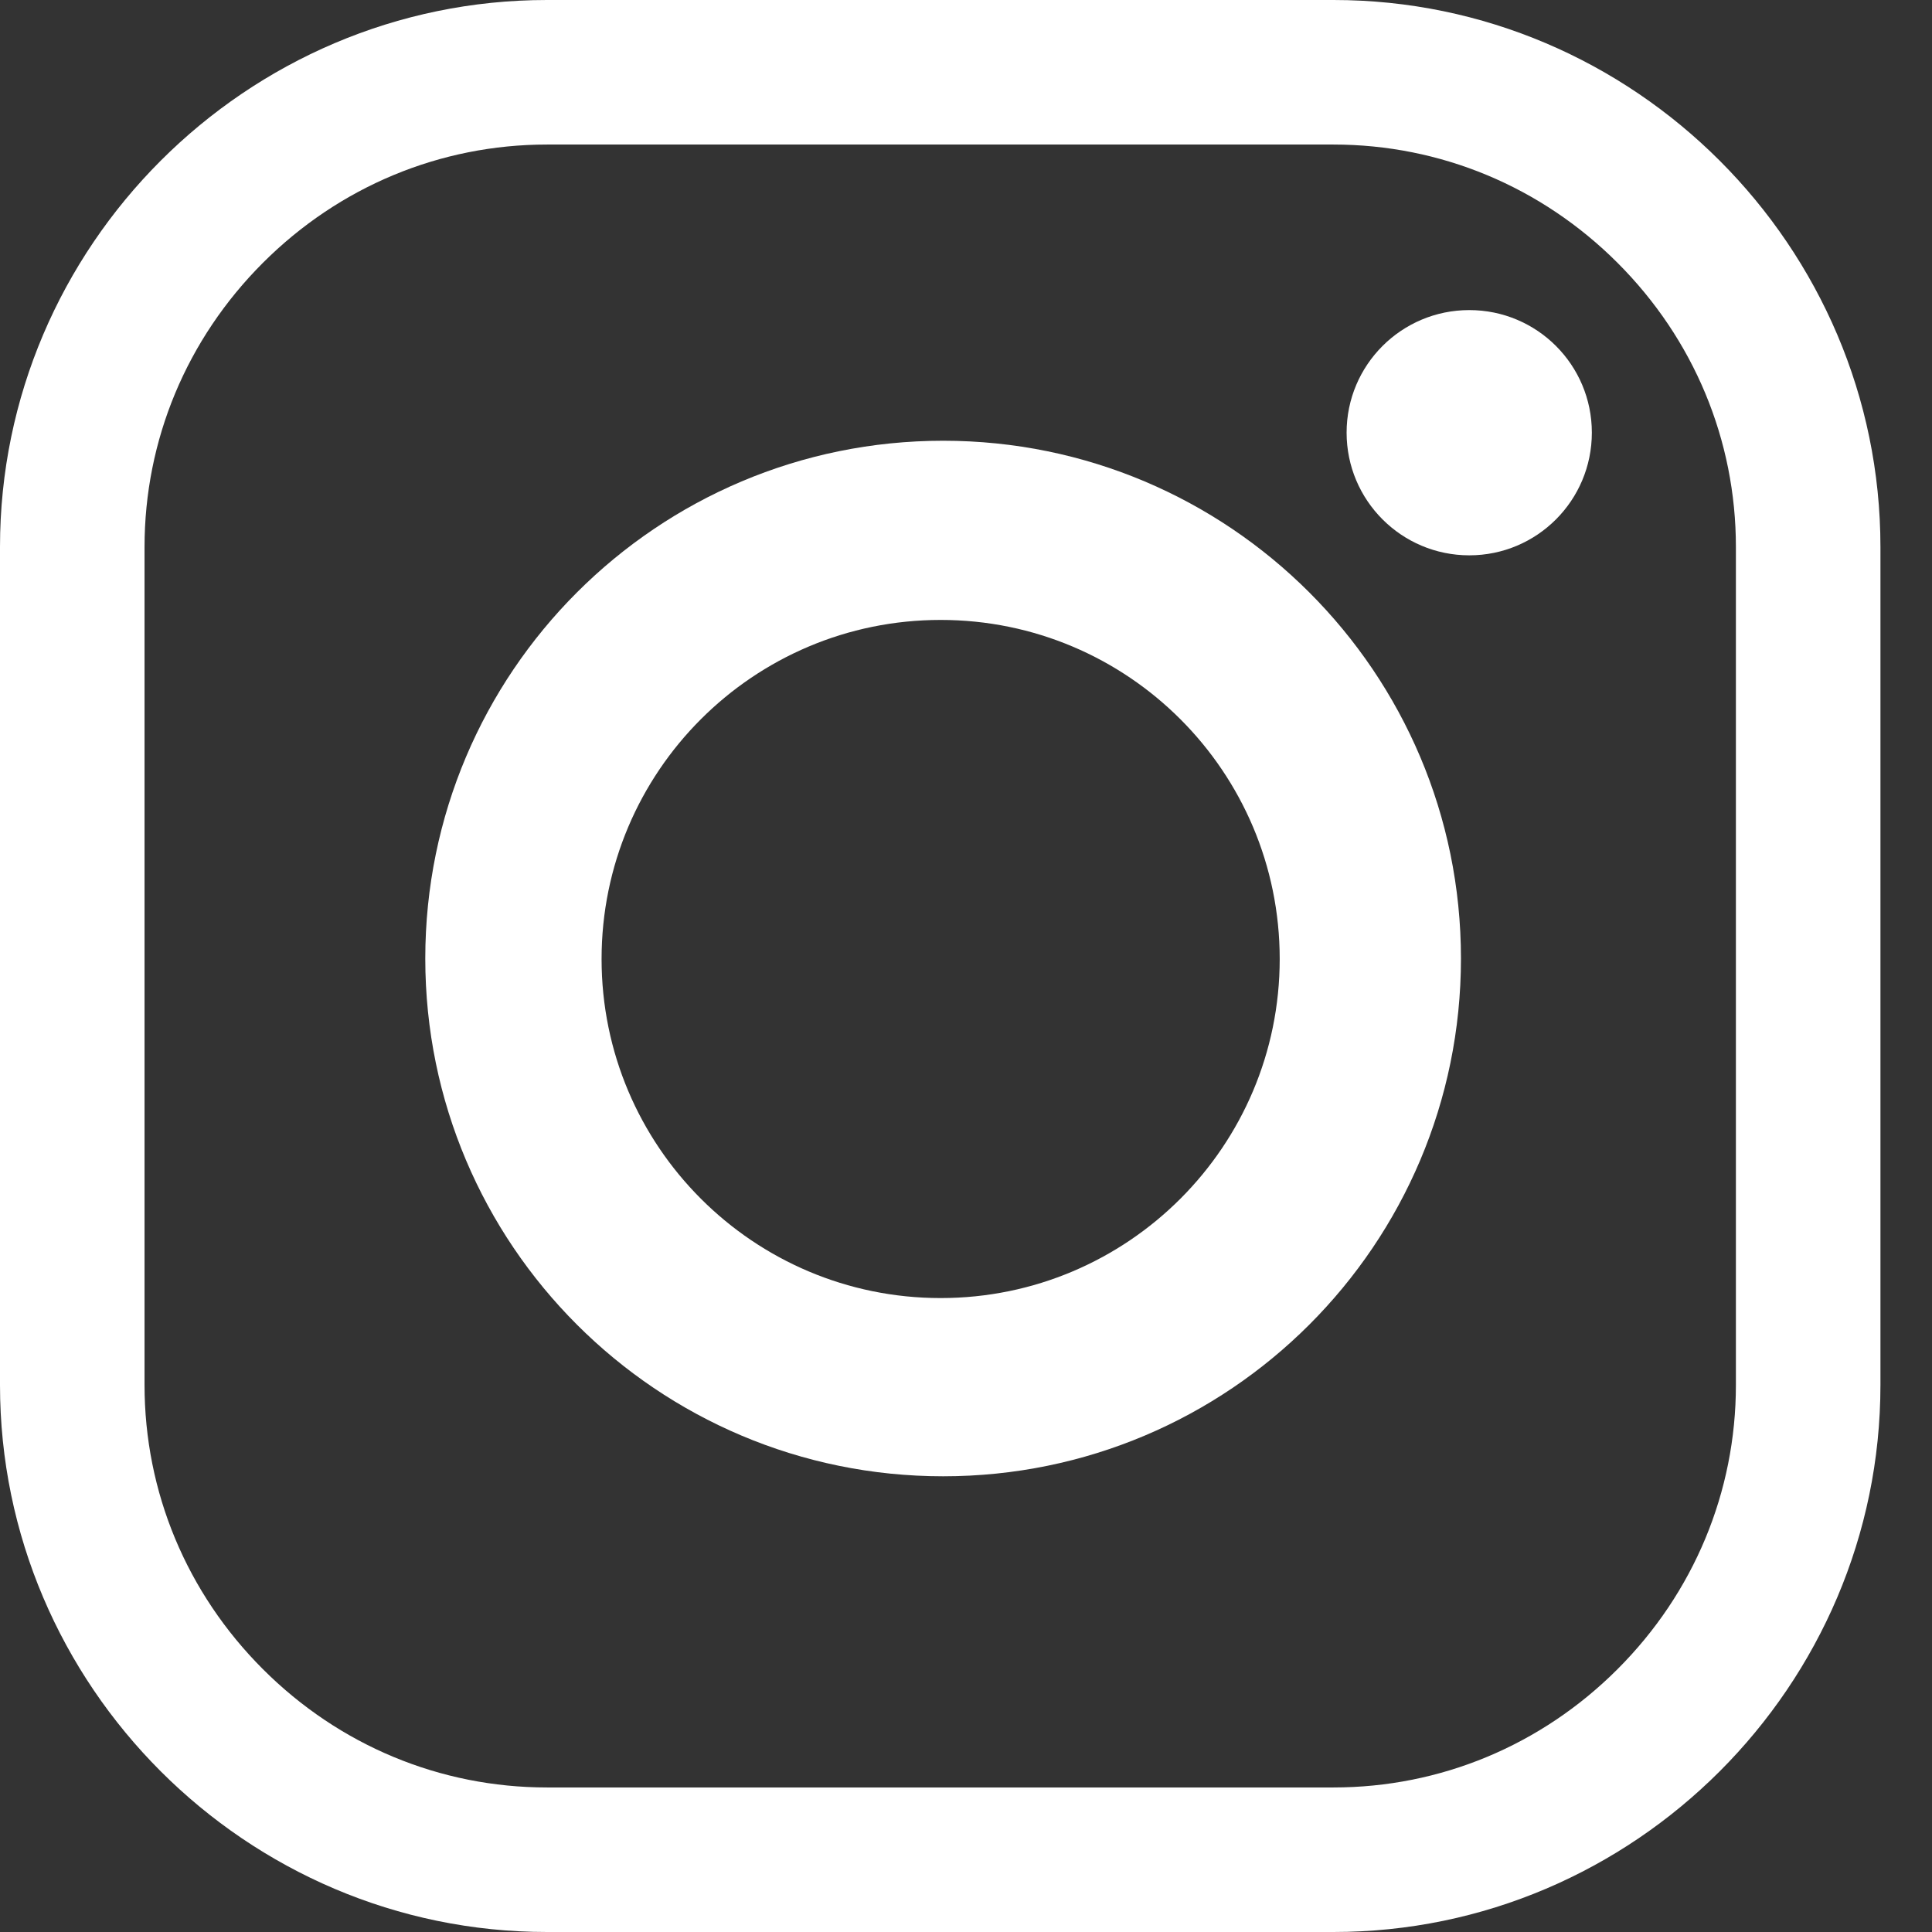 <svg width="16" height="16" viewBox="0 0 16 16" fill="none" xmlns="http://www.w3.org/2000/svg">
<rect x="0" y="0" width="16" height="16" fill="#333333" stroke="none"/>
<path fill-rule="evenodd" clip-rule="evenodd" d="M7.811 3.65C5.442 3.65 3.522 5.57 3.522 7.938C3.522 10.307 5.442 12.226 7.811 12.226C10.179 12.226 12.099 10.307 12.099 7.938C12.099 5.57 10.179 3.65 7.811 3.65ZM7.79 10.75C6.239 10.75 4.982 9.492 4.982 7.942C4.982 6.391 6.239 5.134 7.79 5.134C9.341 5.134 10.598 6.391 10.598 7.942C10.598 9.492 9.341 10.75 7.79 10.75Z" fill="white"/>
<path d="M11.152 3.583C11.152 3.022 11.607 2.568 12.168 2.568C12.729 2.568 13.183 3.022 13.183 3.583C13.183 4.144 12.729 4.599 12.168 4.599C11.607 4.599 11.152 4.144 11.152 3.583Z" fill="white"/>
<path fill-rule="evenodd" clip-rule="evenodd" d="M11.043 0H4.53C2.039 0 0 2.039 0 4.53V11.47C0 13.961 2.039 16 4.53 16H11.043C13.534 16 15.573 13.961 15.573 11.47V4.53C15.573 2.039 13.534 0 11.043 0ZM14.376 11.47C14.376 12.355 14.028 13.191 13.396 13.823C12.764 14.455 11.928 14.803 11.043 14.803H4.53C3.645 14.803 2.809 14.455 2.177 13.823C1.545 13.191 1.197 12.355 1.197 11.47V4.53C1.197 3.645 1.545 2.809 2.177 2.177C2.809 1.545 3.645 1.197 4.53 1.197H11.043C11.928 1.197 12.764 1.545 13.396 2.177C14.028 2.809 14.376 3.645 14.376 4.53V11.47Z" fill="white"/>
</svg>
